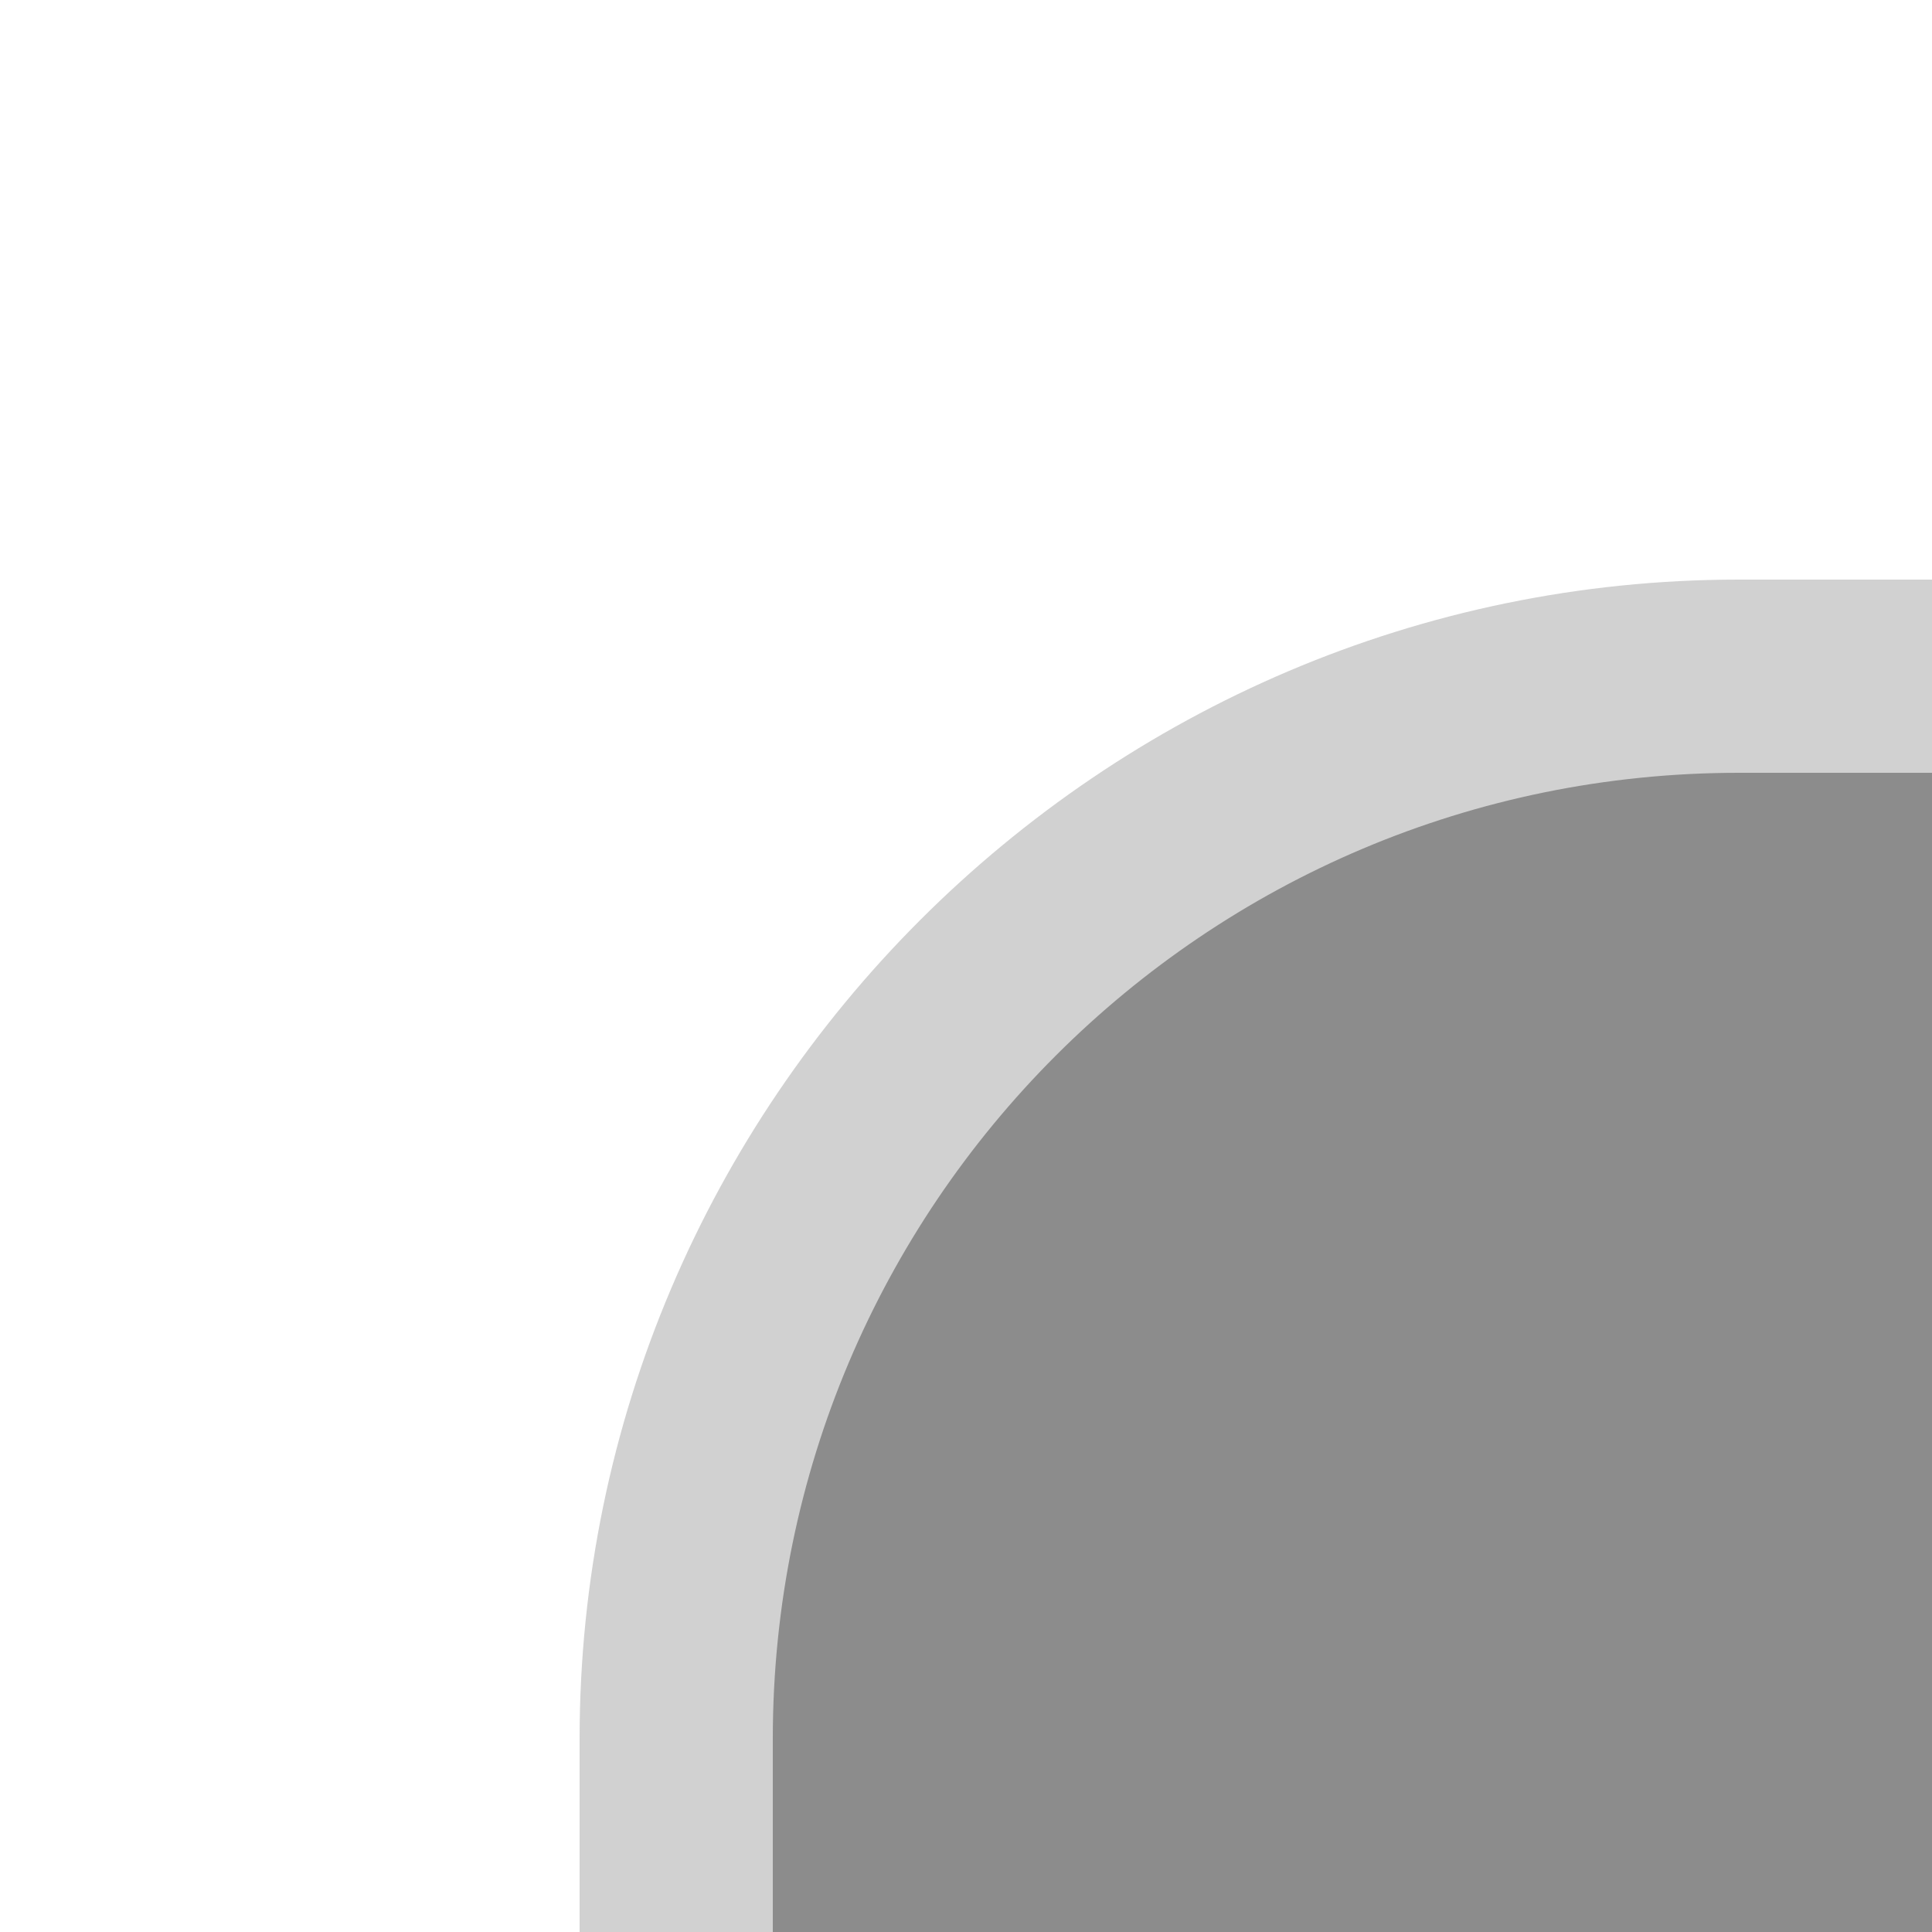 <?xml version="1.0" encoding="UTF-8"?>
<svg xmlns="http://www.w3.org/2000/svg" xmlns:xlink="http://www.w3.org/1999/xlink" baseProfile="tiny" contentScriptType="text/ecmascript" contentStyleType="text/css" height="10px" preserveAspectRatio="xMidYMid meet" version="1.1" viewBox="0 0 10 10" width="10px" x="0px" y="0px" zoomAndPan="magnify">
<path d="M 5.0 9.0 C 5.0 6.795 6.792 5.0 9.0 5.0 L 10.0 5.0 L 10.0 3.0 L 9.0 3.0 C 5.699 3.0 3.0 5.701 3.0 9.0 L 3.0 10.0 L 5.0 10.0 L 5.0 9.0 z " fill="#8c8c8c" fill-opacity="0.4" stroke-opacity="0.4"/>
<path d="M 10.0 4.0 L 9.0 4.0 C 6.238 4.0 4.0 6.238 4.0 9.0 L 4.0 10.0 L 10.0 10.0 L 10.0 4.0 z " fill="#8c8c8c"/>
<rect fill="none" height="10" width="10" x="0"/>
<defs>
<linearGradient gradientUnits="userSpaceOnUse" x1="7" x2="7" xlink:actuate="onLoad" xlink:show="other" xlink:type="simple" y1="52.996" y2="4">
<stop offset="0" stop-color="#464646"/>
<stop offset="0.328" stop-color="#4a4a4a"/>
<stop offset="0.679" stop-color="#575757"/>
<stop offset="0.896" stop-color="#636363"/>
<stop offset="0.931" stop-color="#666666"/>
<stop offset="0.961" stop-color="#717171"/>
<stop offset="0.99" stop-color="#838383"/>
<stop offset="1" stop-color="#8b8b8b"/>
</linearGradient>
</defs>
</svg>

